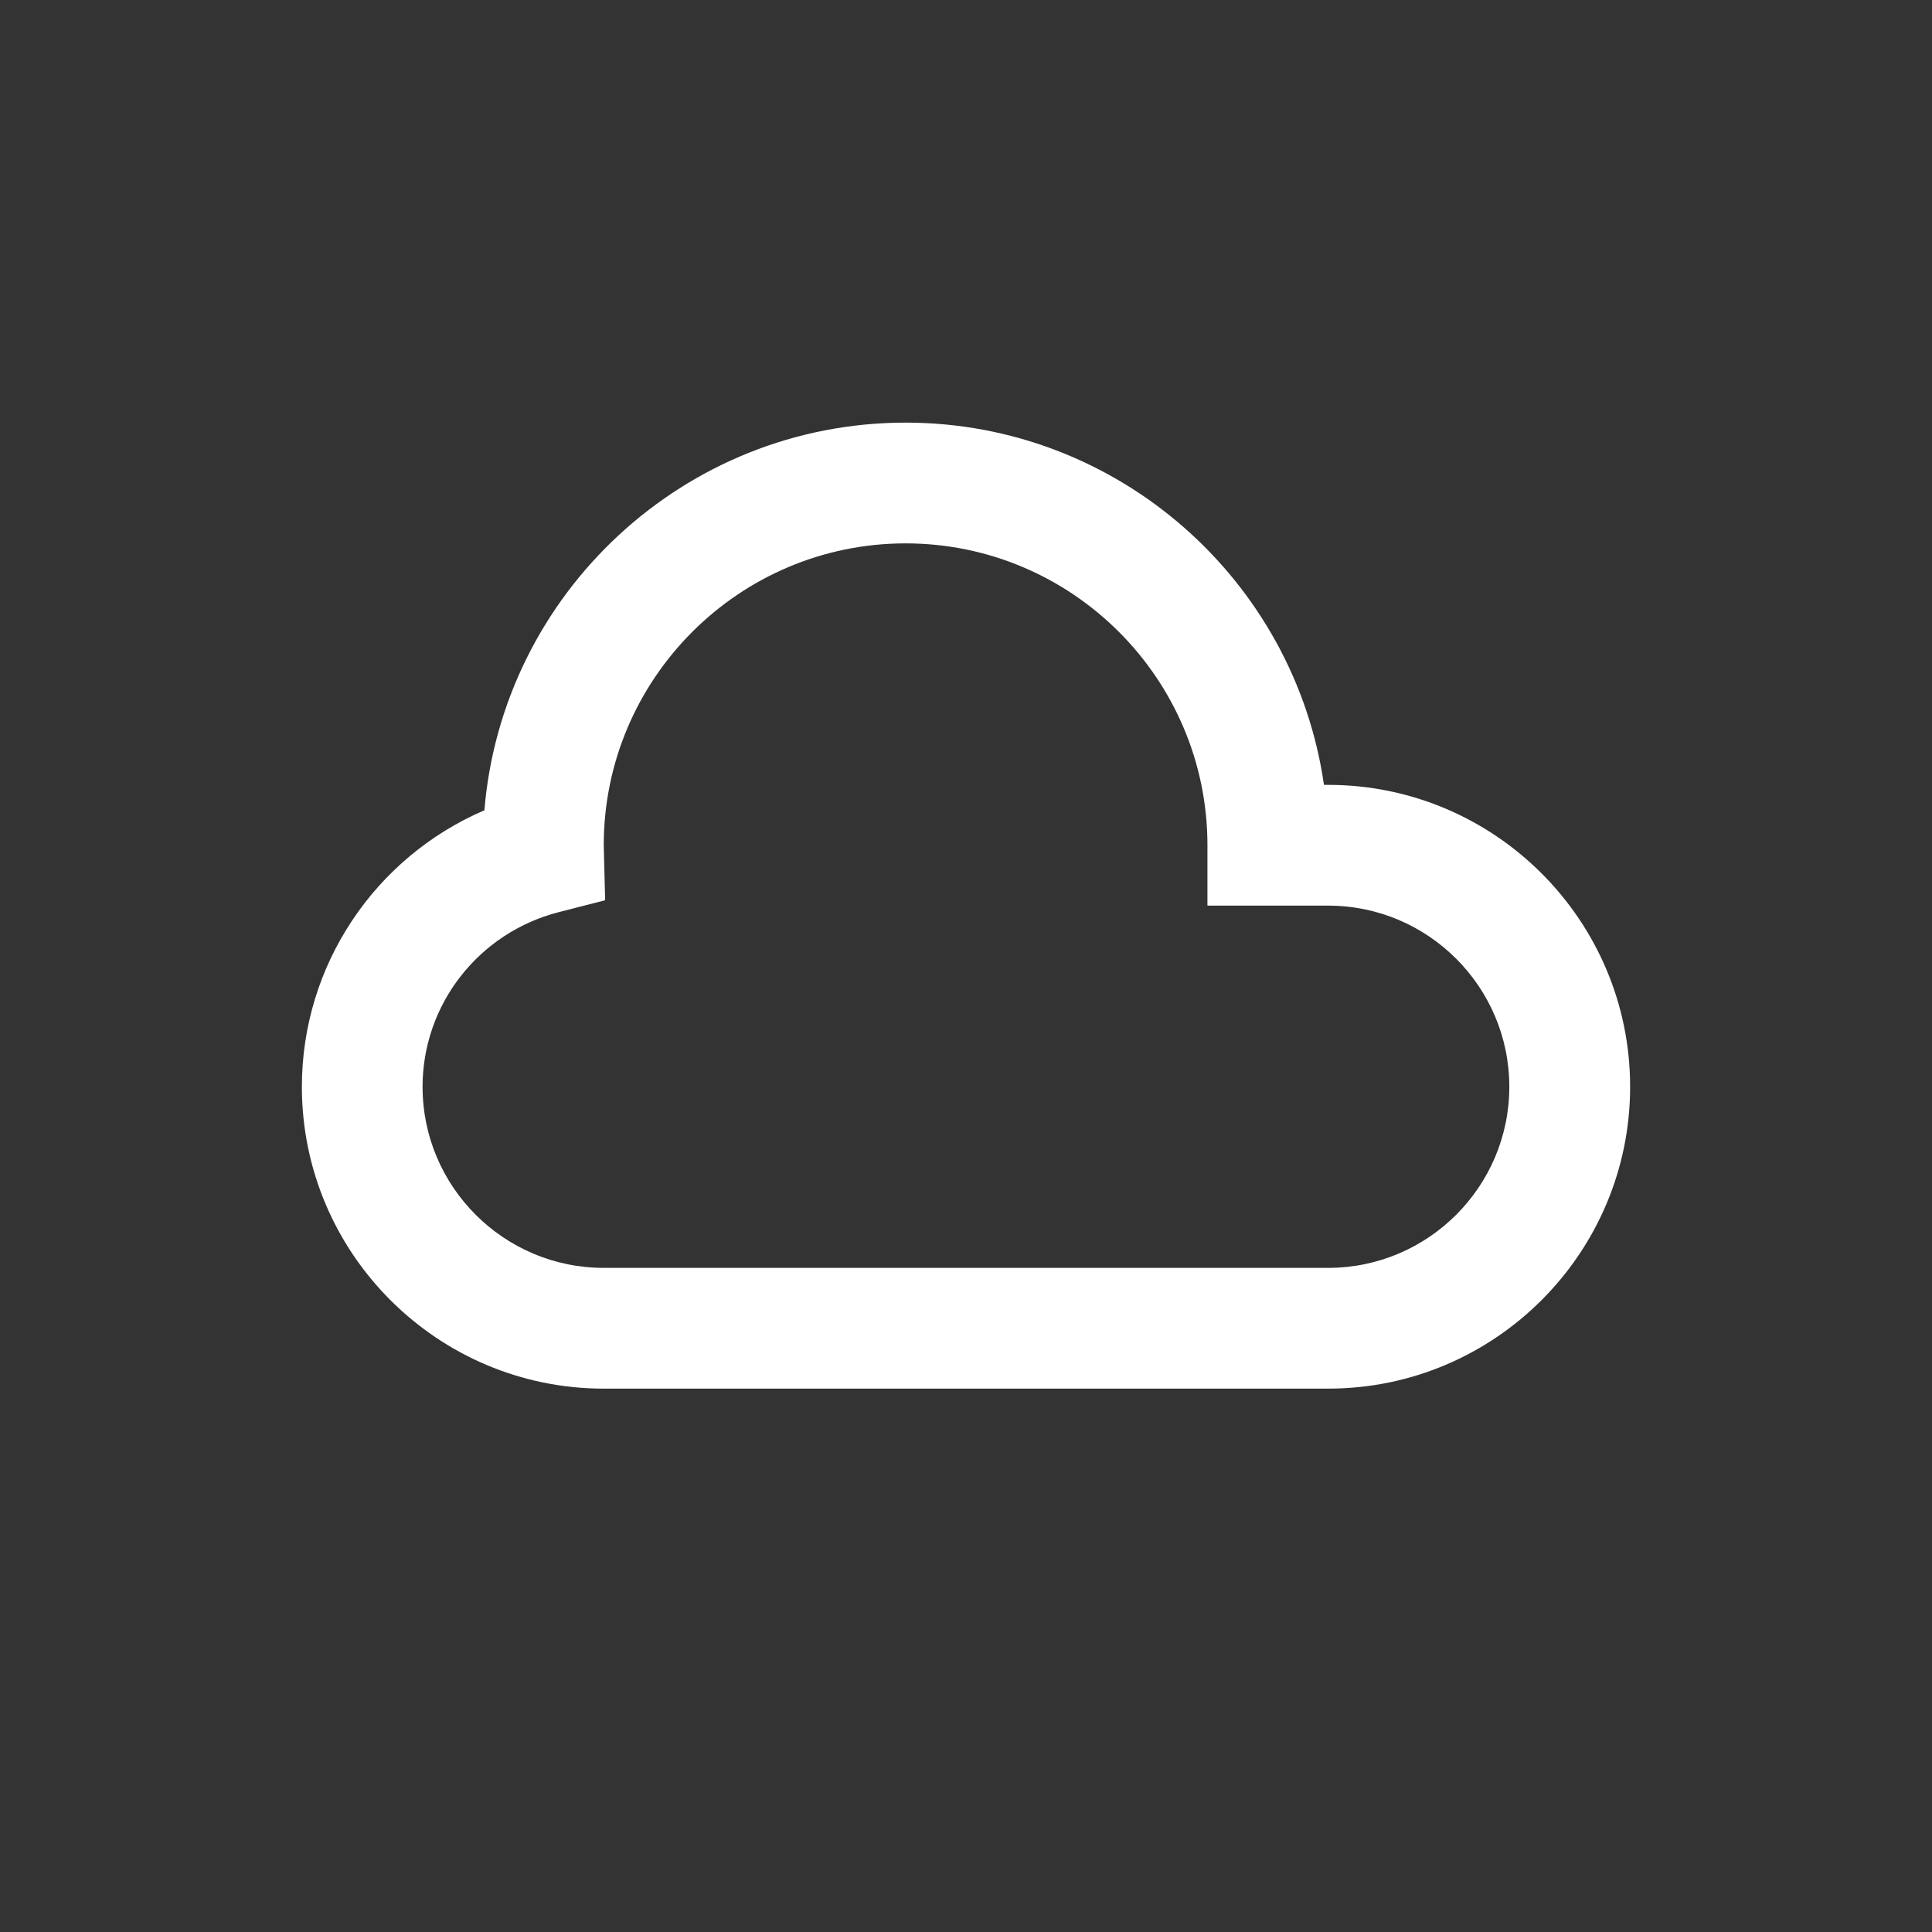 <svg width="32" height="32" viewBox="0 0 32 32" fill="none" xmlns="http://www.w3.org/2000/svg">
<rect x="0" y="0" width="32" height="32" fill="#333333" stroke="none"/>
<path d="M22 23H10C7.243 23 5 20.757 5 18C5 15.986 6.211 14.199 8.023 13.421C8.319 9.831 11.335 7 15 7C18.521 7 21.442 9.612 21.929 13H22C24.757 13 27 15.243 27 18C27 20.757 24.757 23 22 23ZM15 9C12.243 9 10 11.243 10 14L10.023 14.911L9.255 15.108C7.927 15.449 6.999 16.638 6.999 18C6.999 19.654 8.345 21 9.999 21H21.999C23.653 21 24.999 19.654 24.999 18C24.999 16.346 23.653 15 21.999 15H19.999V14C19.999 11.243 17.756 9 14.999 9H15Z" fill="white"/>
</svg>
